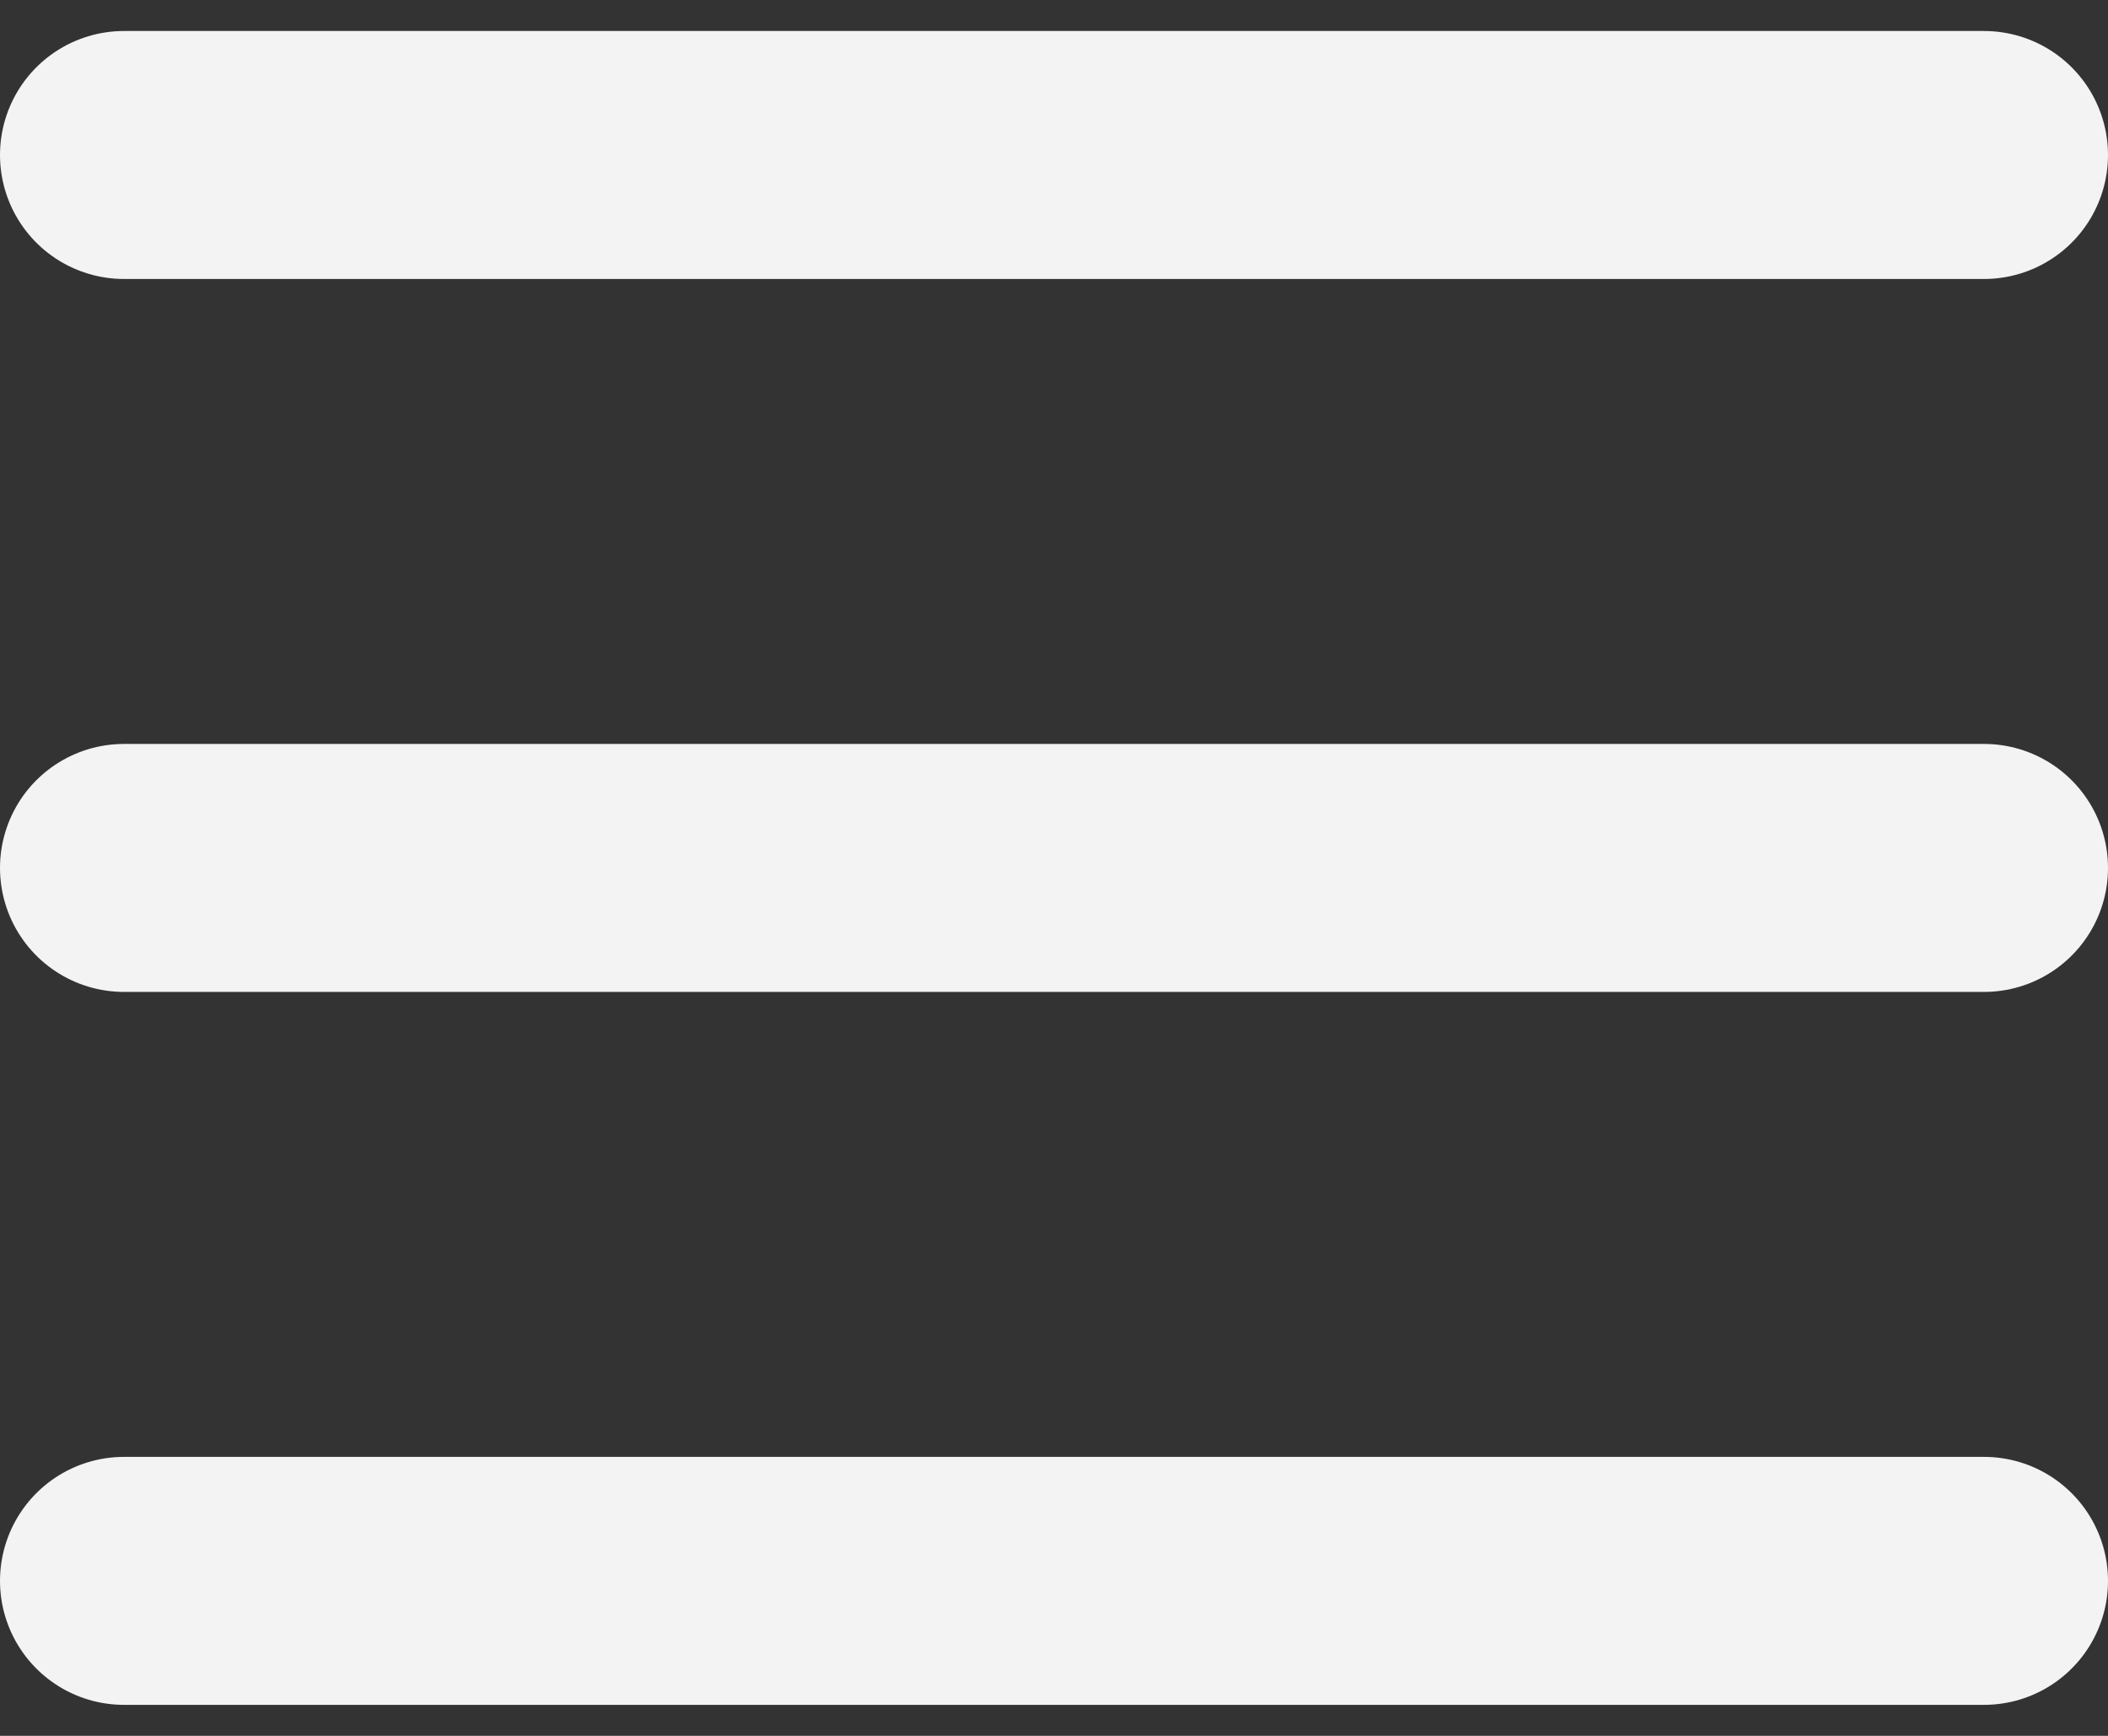<svg width="34" height="28" viewBox="0 0 34 28" fill="none" xmlns="http://www.w3.org/2000/svg">
<rect x="0" y="0" width="34" height="28" fill="#333333" stroke="none"/>
<path d="M2 14H32M2 2.5H32M2 25.5H32" stroke="#F3F3F3" stroke-width="4" stroke-linecap="round" stroke-linejoin="round"/>
</svg>
